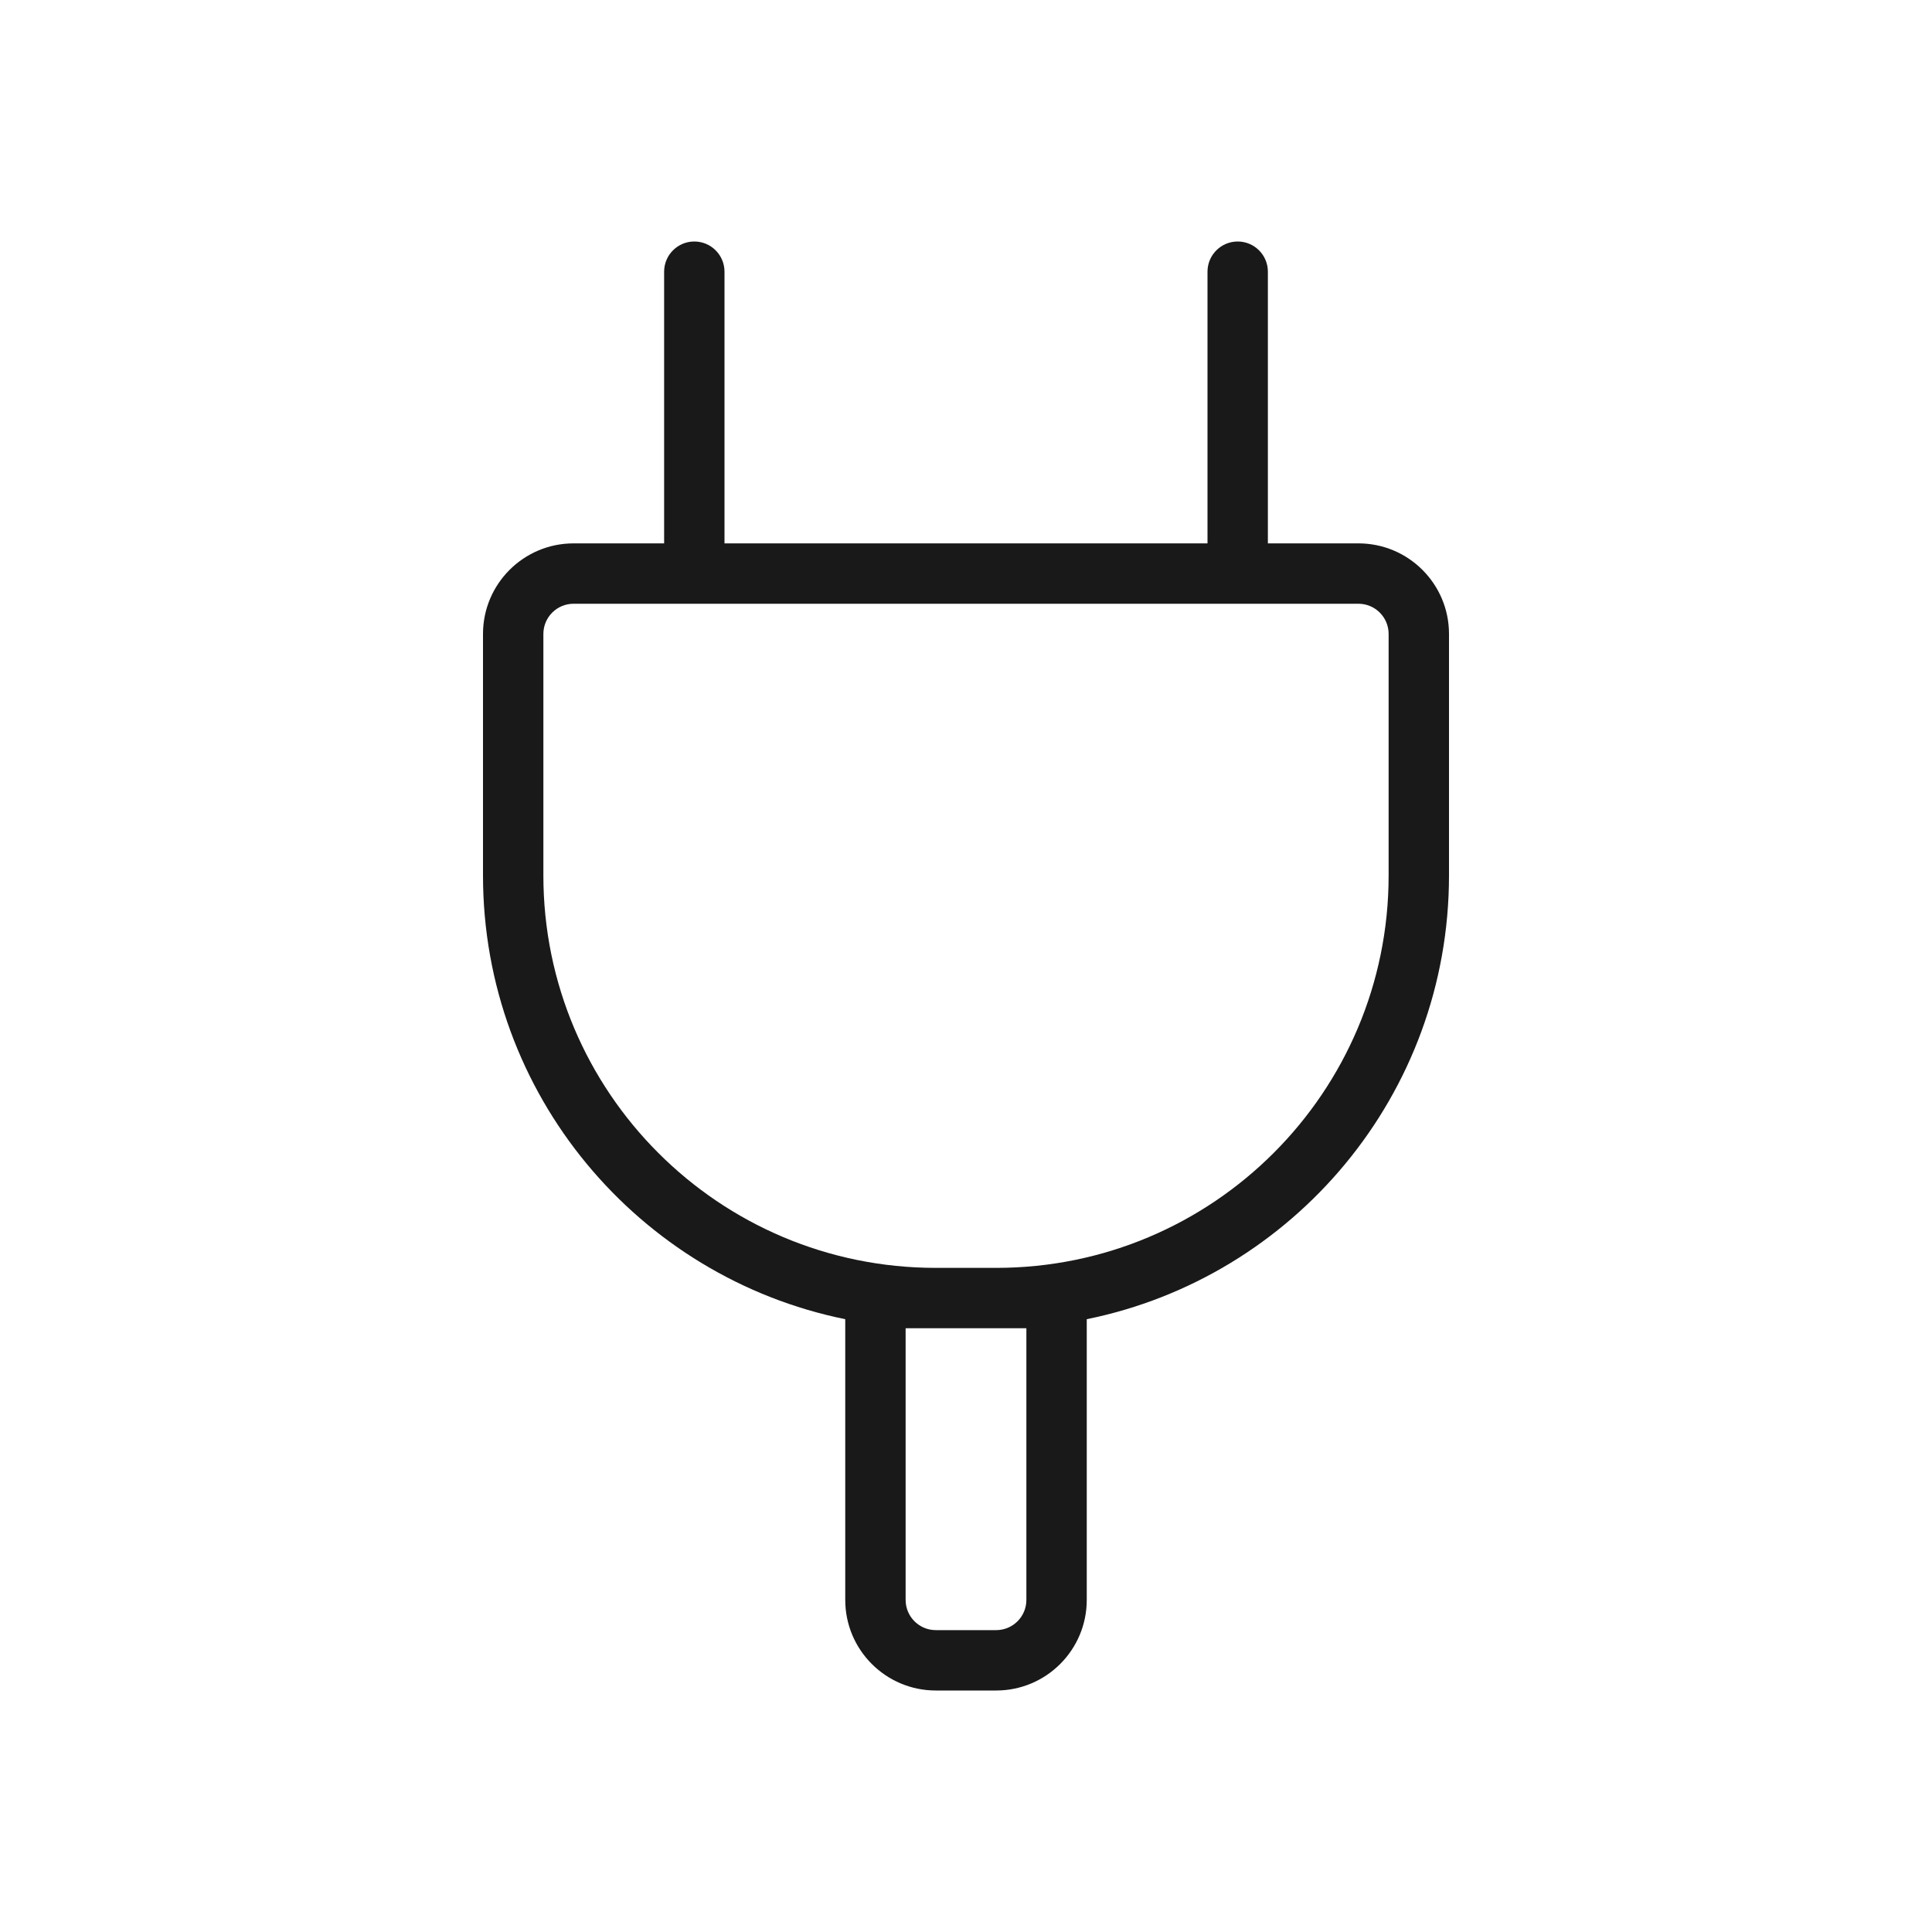 <svg width="32" height="32" viewBox="0 0 32 32" fill="none" xmlns="http://www.w3.org/2000/svg">
<path opacity="0.9" fill-rule="evenodd" clip-rule="evenodd" d="M12 4.5C12 4.224 11.776 4 11.5 4C11.224 4 11 4.224 11 4.5L11 9H9.5C8.672 9 8 9.672 8 10.5V14.5C8 18.128 10.577 21.155 14 21.85L14 26.5C14 27.328 14.672 28 15.5 28H16.5C17.328 28 18 27.328 18 26.5V21.85C21.423 21.155 24 18.128 24 14.5V10.5C24 9.672 23.328 9 22.5 9H21V4.5C21 4.224 20.776 4 20.5 4C20.224 4 20 4.224 20 4.5V9H12L12 4.5ZM16.5 21C20.09 21 23 18.09 23 14.5V10.5C23 10.224 22.776 10 22.5 10H9.5C9.224 10 9 10.224 9 10.5V14.5C9 18.09 11.91 21 15.5 21H16.5ZM15 22V26.5C15 26.776 15.224 27 15.5 27H16.5C16.776 27 17 26.776 17 26.5V22H15Z" fill="black"/>
</svg>
